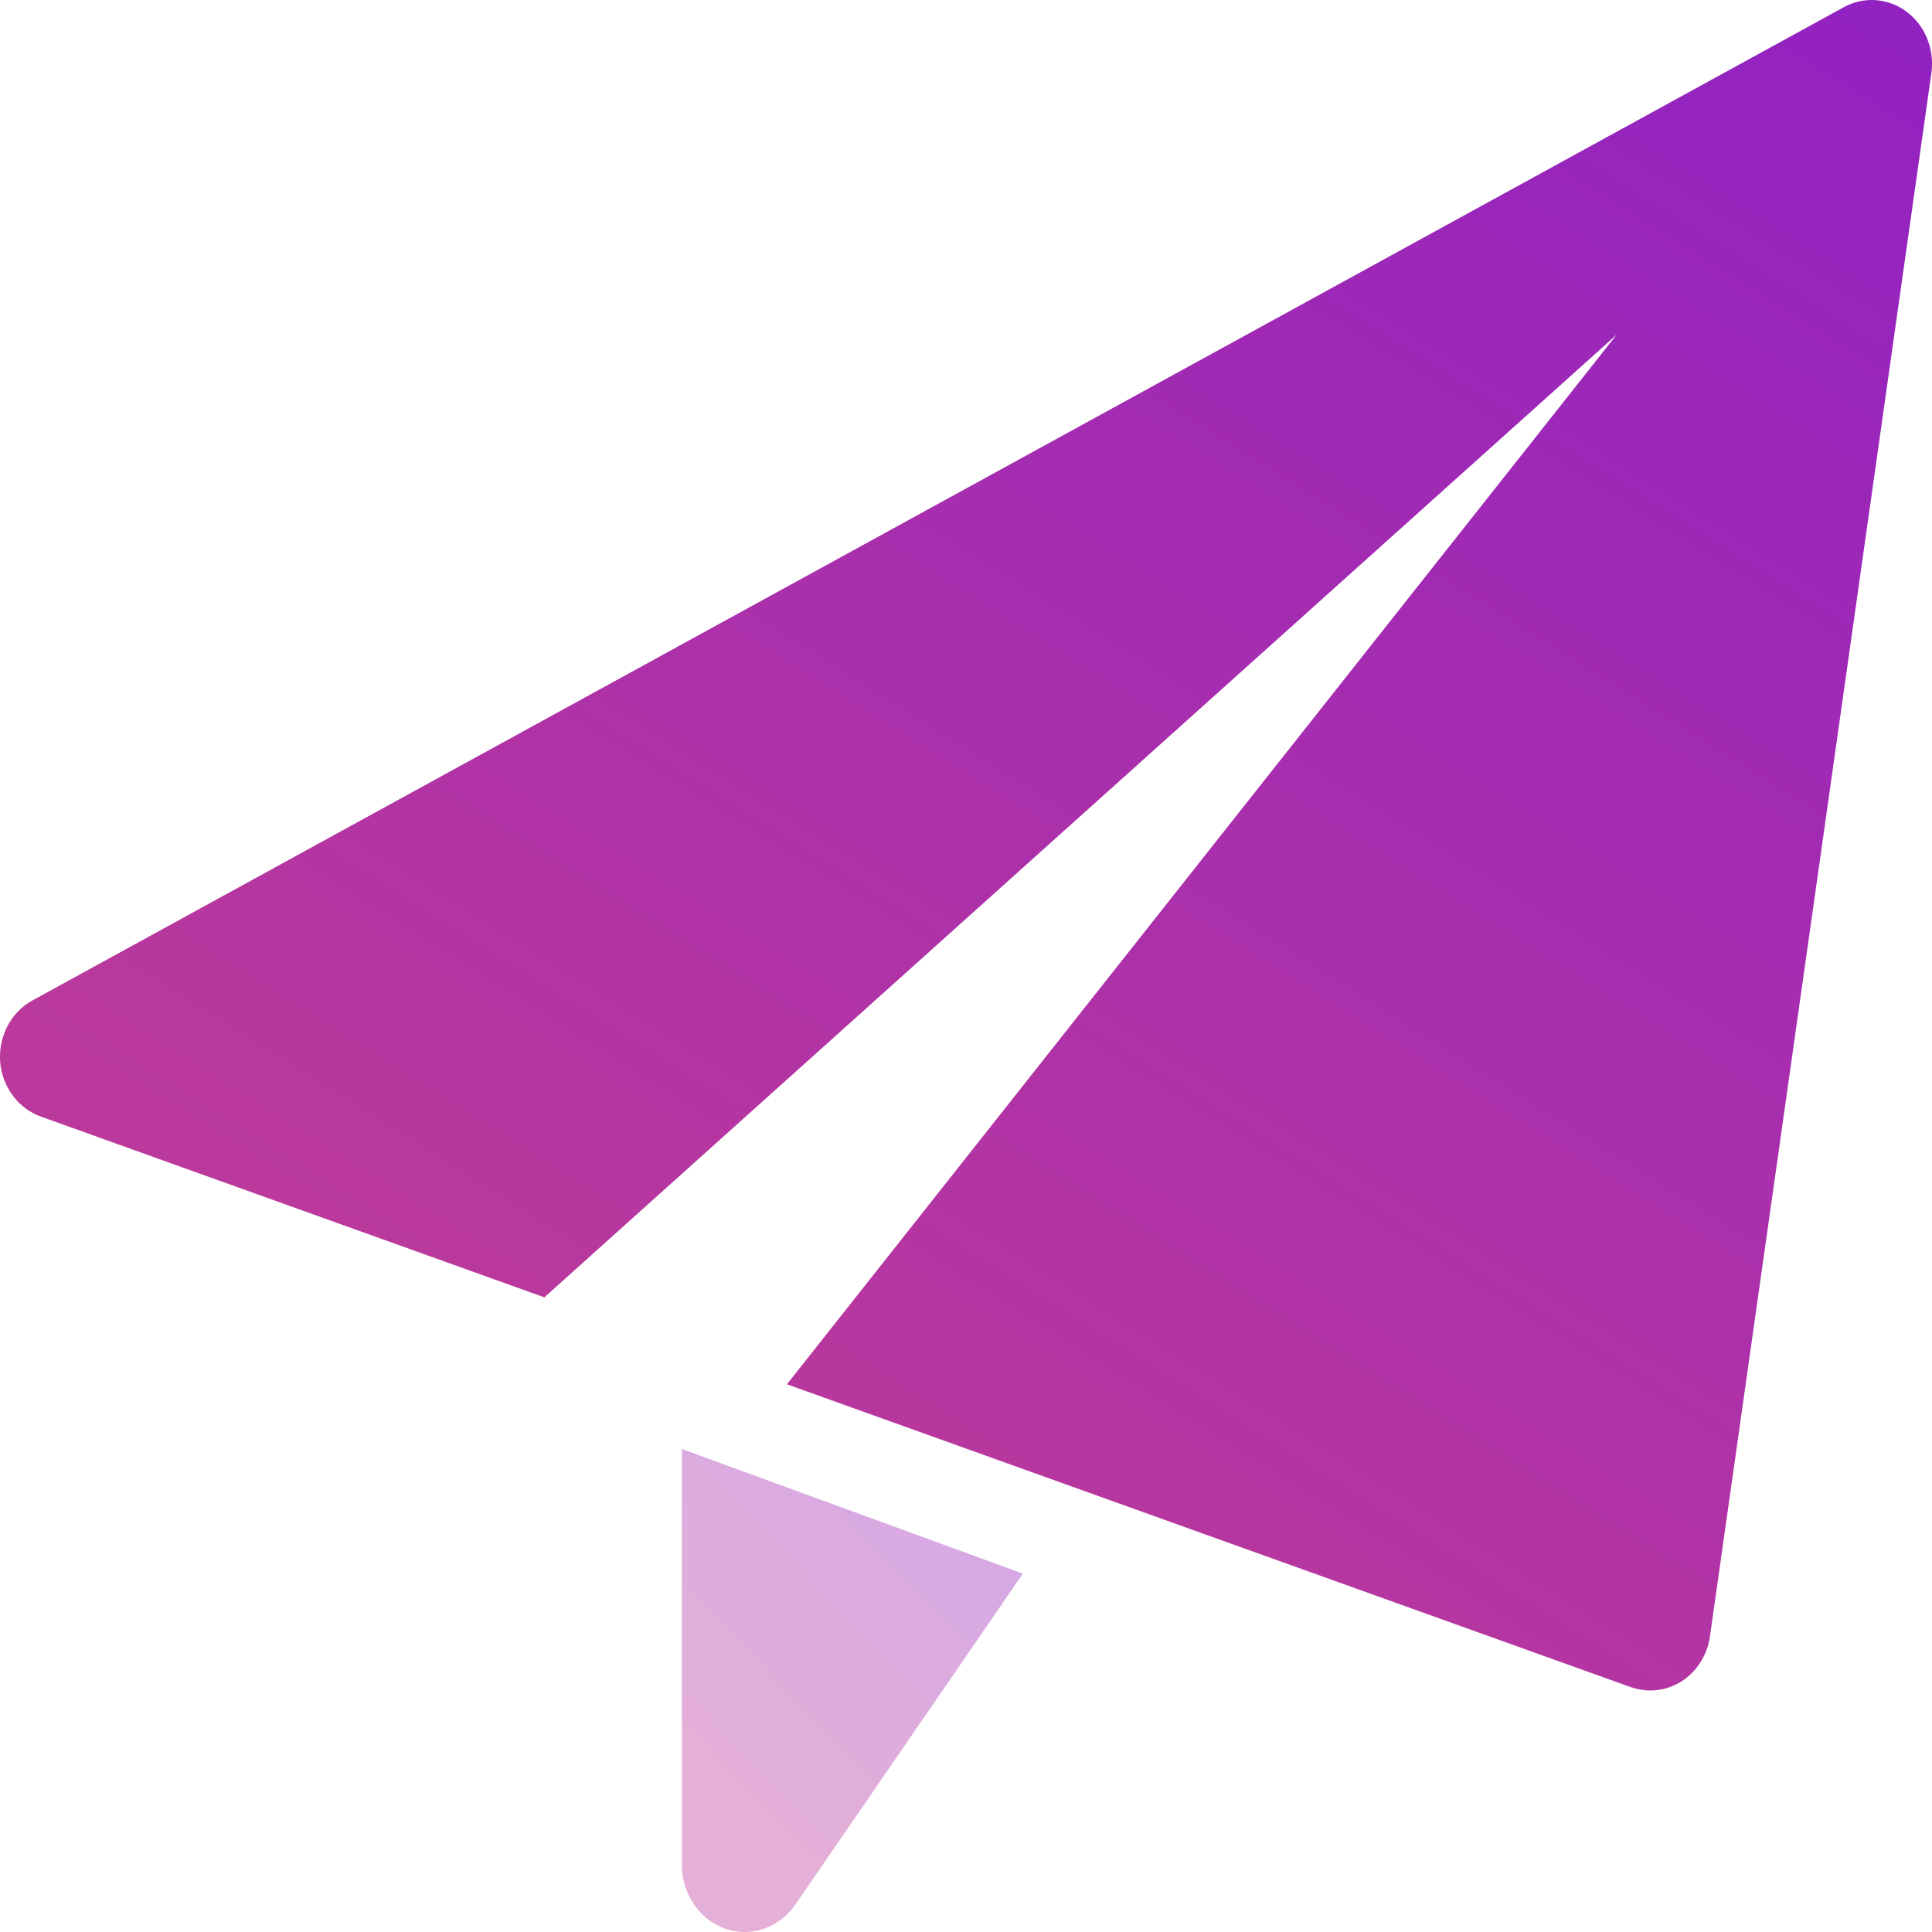 <svg xmlns="http://www.w3.org/2000/svg" width="16" height="16" fill="none" viewBox="0 0 16 16"><path fill="url(#paint0_linear_308_1550)" d="M5.647 12V15.443C5.647 15.684 5.792 15.897 6.005 15.973C6.059 15.991 6.114 16 6.168 16C6.33 16 6.487 15.918 6.587 15.773L8.471 13.032L5.647 12Z" opacity=".4"/><path fill="url(#paint1_linear_308_1550)" d="M15.79 0.097C15.637 -0.017 15.435 -0.032 15.269 0.06L0.269 8.285C0.091 8.382 -0.013 8.581 0.001 8.79C0.017 9 0.149 9.179 0.338 9.247L4.508 10.744L13.389 2.771L6.517 11.464L13.505 13.972C13.557 13.99 13.612 14 13.667 14C13.757 14 13.847 13.974 13.927 13.924C14.053 13.842 14.139 13.706 14.161 13.553L15.995 0.603C16.022 0.407 15.943 0.212 15.79 0.097V0.097Z"/><defs><linearGradient id="paint0_linear_308_1550" x1="8.471" x2="5.829" y1="12" y2="14.6" gradientUnits="userSpaceOnUse"><stop stop-color="#9121C2"/><stop offset="1" stop-color="#BB399C"/></linearGradient><linearGradient id="paint1_linear_308_1550" x1="16" x2="7.676" y1="0" y2="13.268" gradientUnits="userSpaceOnUse"><stop stop-color="#9121C2"/><stop offset="1" stop-color="#BB399C"/></linearGradient></defs></svg>